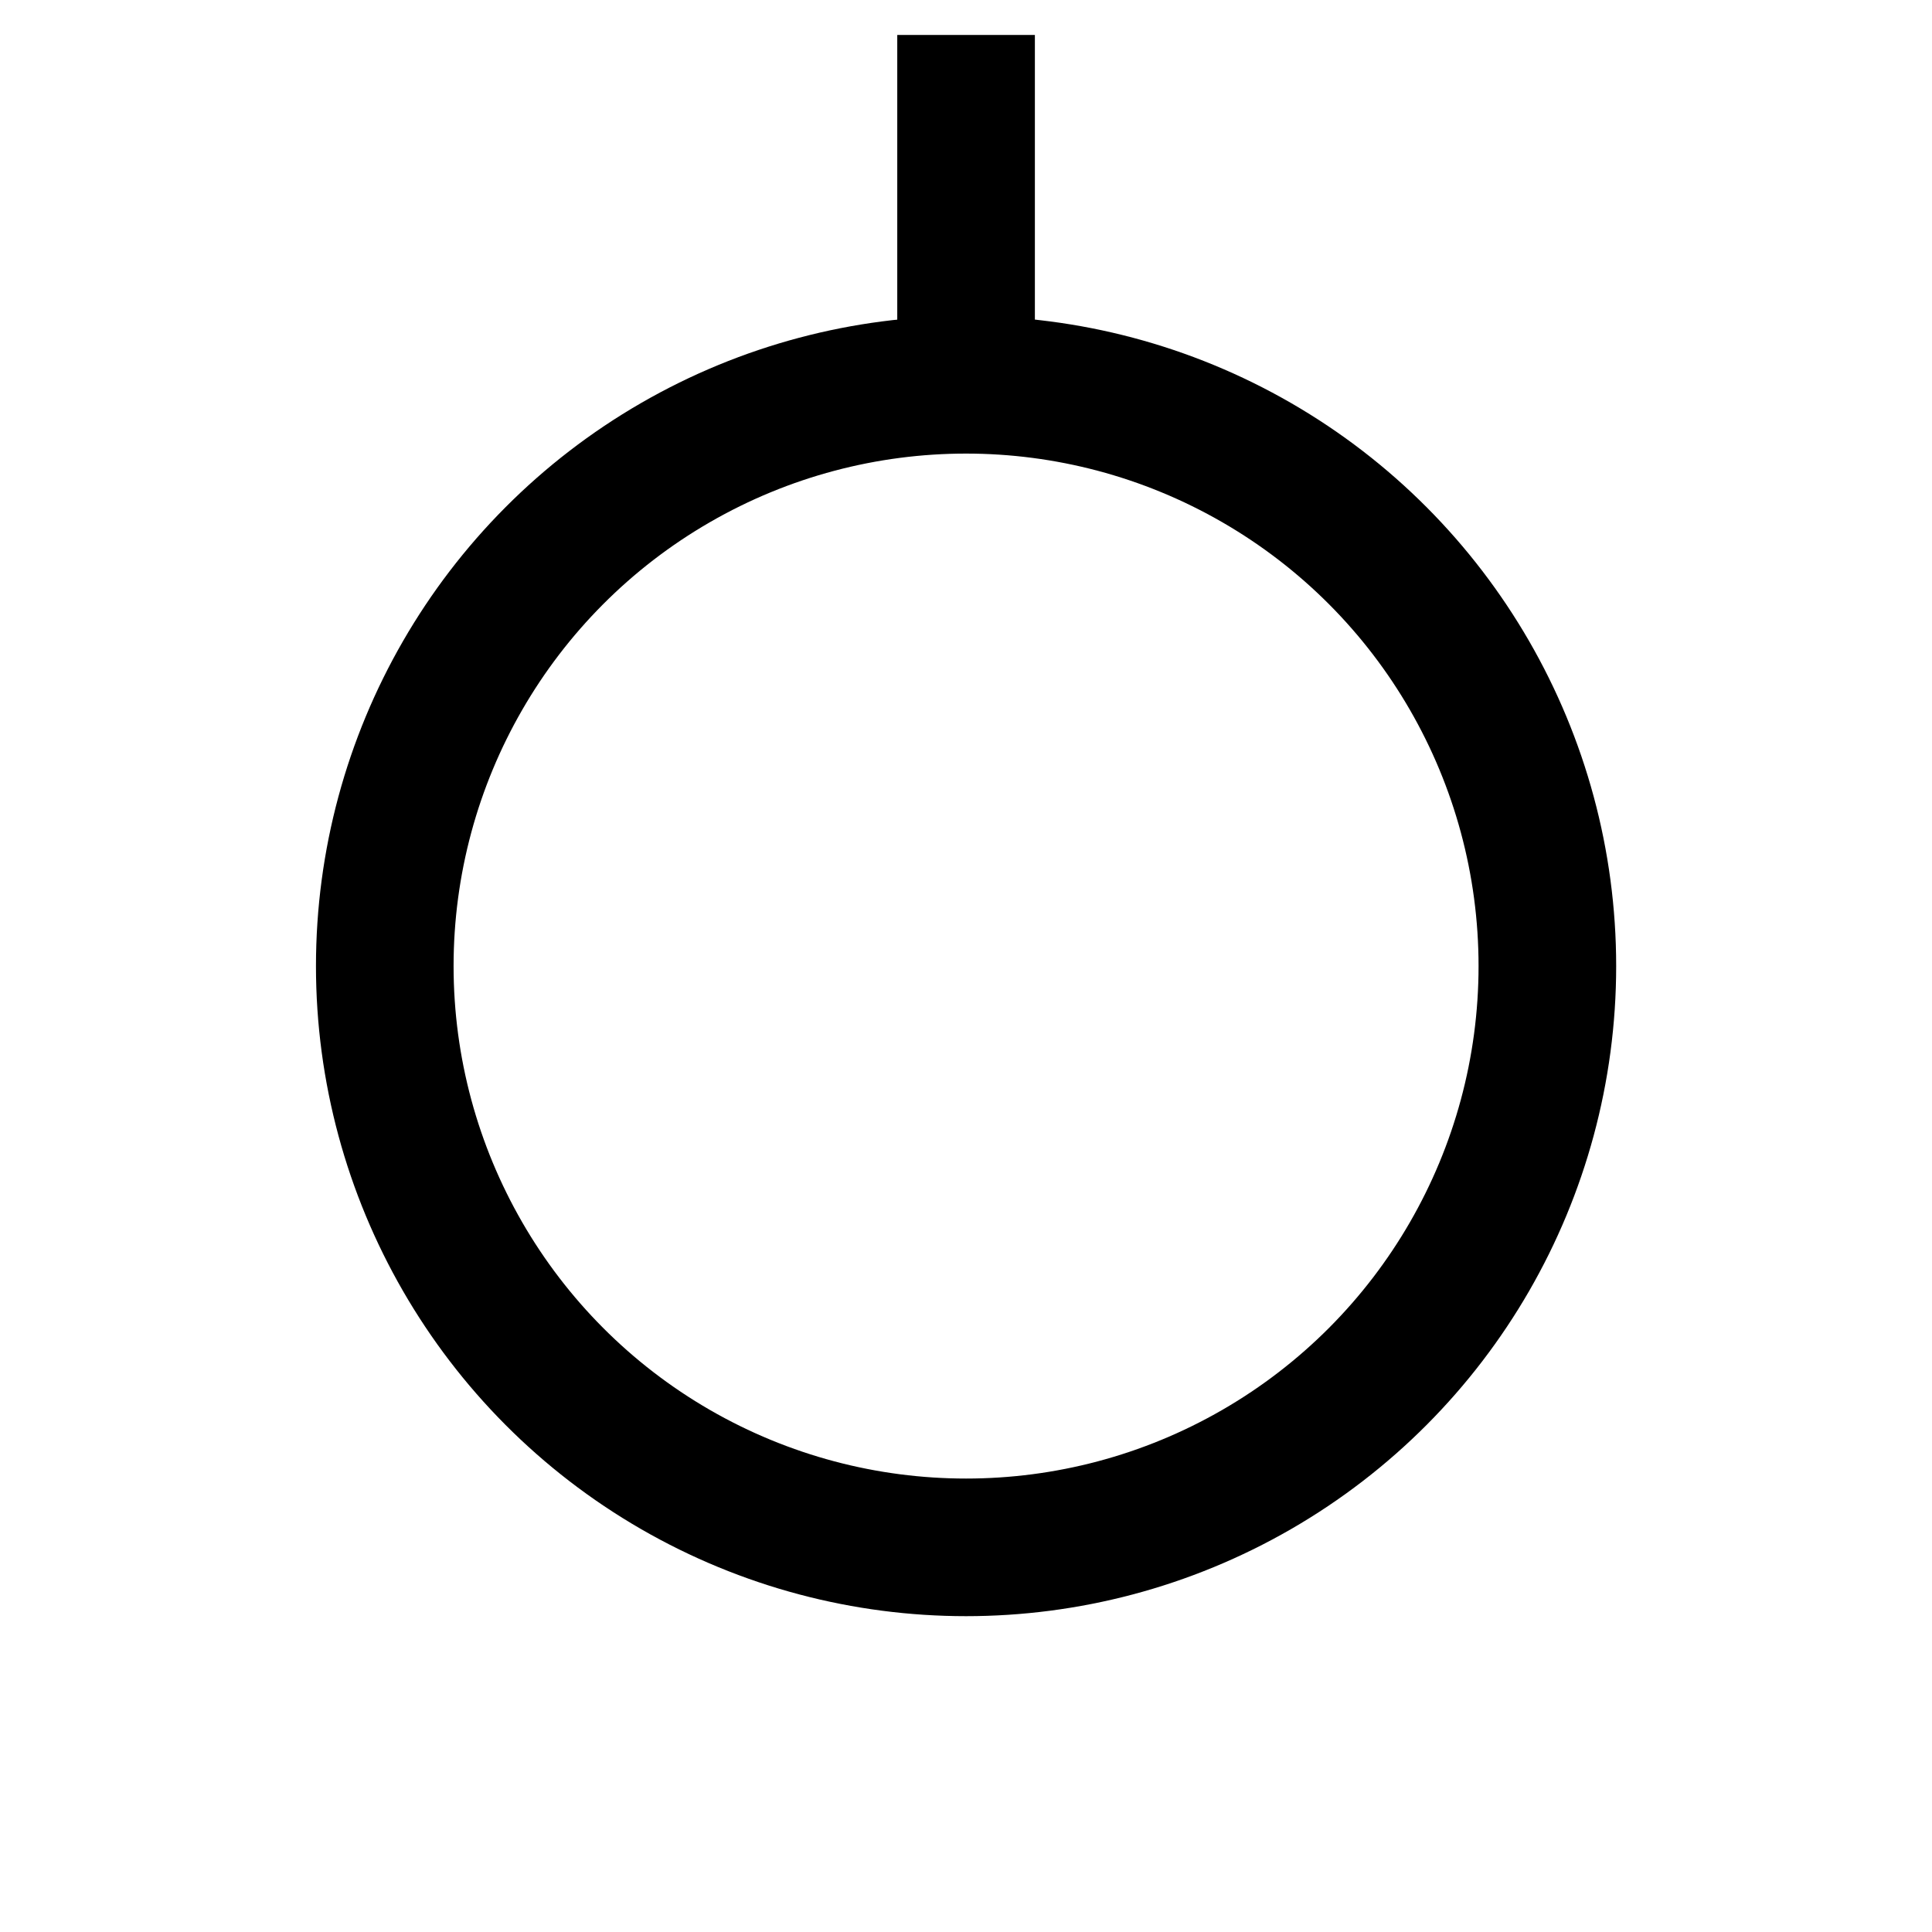 <svg xmlns="http://www.w3.org/2000/svg" viewBox="0 0 140.39 140.39"><defs><style>.crcl3-1,.crcl3-2{fill:none}.crcl3-2{stroke:#000;stroke-miterlimit:10;stroke-width:10px}</style></defs><title>circle3</title><g id="Layer_2" data-name="Layer 2"><g id="Layer_1-2" data-name="Layer 1"><circle class="crcl3-1" cx="70.2" cy="70.2" r="70.2"/><circle class="crcl3-2" cx="70.2" cy="70.2" r="42.24"/><path class="crcl3-2" d="M70.2 2.54v25.41"/></g></g></svg>